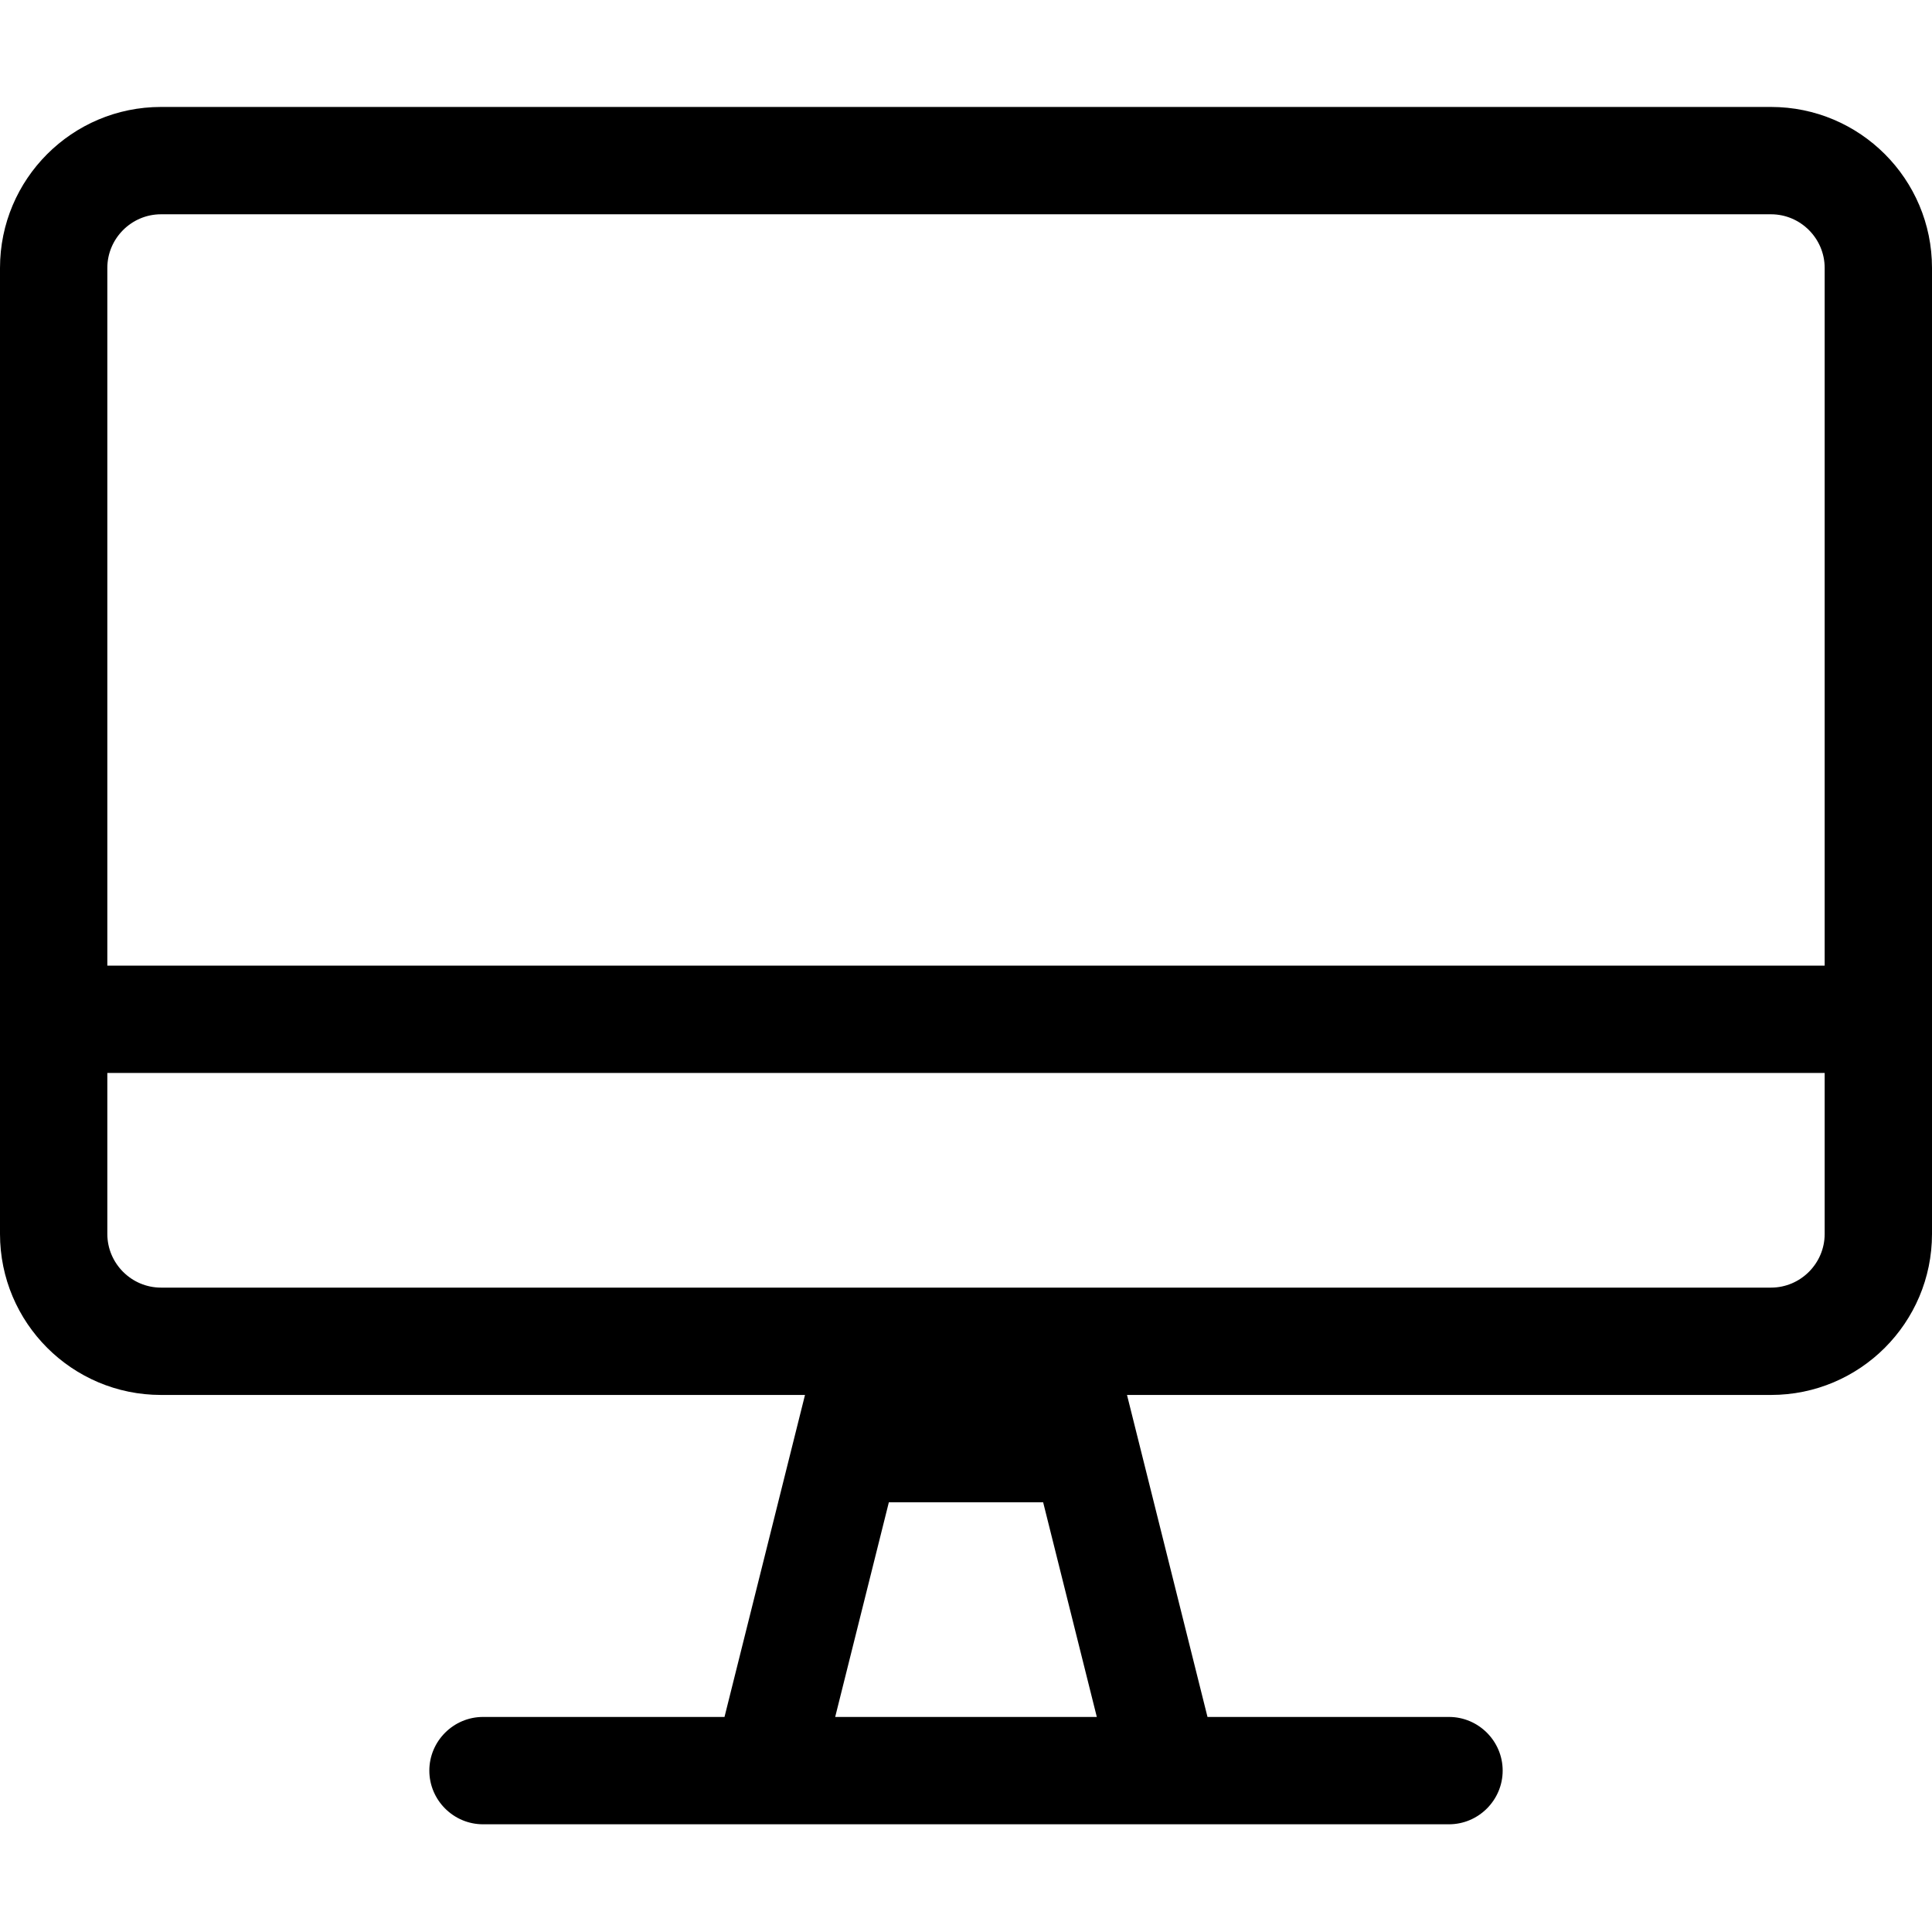 <?xml version="1.0" encoding="UTF-8"?>
<svg width="560px" height="560px" viewBox="0 0 560 560" version="1.1" xmlns="http://www.w3.org/2000/svg" xmlns:xlink="http://www.w3.org/1999/xlink">
    <!-- Generator: sketchtool 51.2 (57519) - http://www.bohemiancoding.com/sketch -->
    <title>desktop</title>
    <desc>Created with sketchtool.</desc>
    <defs></defs>
    <g id="Page-1" stroke="none" stroke-width="1" fill="none" fill-rule="evenodd">
        <g id="uA209-desktop" fill="#000000" fill-rule="nonzero">
            <g id="desktop" transform="translate(0, 31)">
                <path d="M513.333,0 L46.667,0 C20.903,0 0,20.903 0,46.667 L0,326.667 C0,352.431 20.903,373.333 46.667,373.333 L233.333,373.333 L210,466.667 L140,466.667 C131.444,466.667 124.444,473.667 124.444,482.222 C124.444,490.778 131.444,497.778 140,497.778 L420,497.778 C428.556,497.778 435.556,490.778 435.556,482.222 C435.556,473.667 428.556,466.667 420,466.667 L350,466.667 L326.667,373.333 L513.333,373.333 C539.097,373.333 560,352.431 560,326.667 L560,46.667 C560,20.903 539.097,0 513.333,0 Z M242.083,466.667 L257.639,404.444 L302.361,404.444 L317.917,466.667 L242.083,466.667 Z M528.889,326.667 C528.889,335.222 521.889,342.222 513.333,342.222 L46.667,342.222 C38.111,342.222 31.111,335.222 31.111,326.667 L31.111,280 L528.889,280 L528.889,326.667 Z M528.889,248.889 L31.111,248.889 L31.111,46.667 C31.111,38.111 38.111,31.111 46.667,31.111 L513.333,31.111 C521.889,31.111 528.889,38.111 528.889,46.667 L528.889,248.889 Z" id="Shape"></path>
            </g>
        </g>
    </g>
</svg>